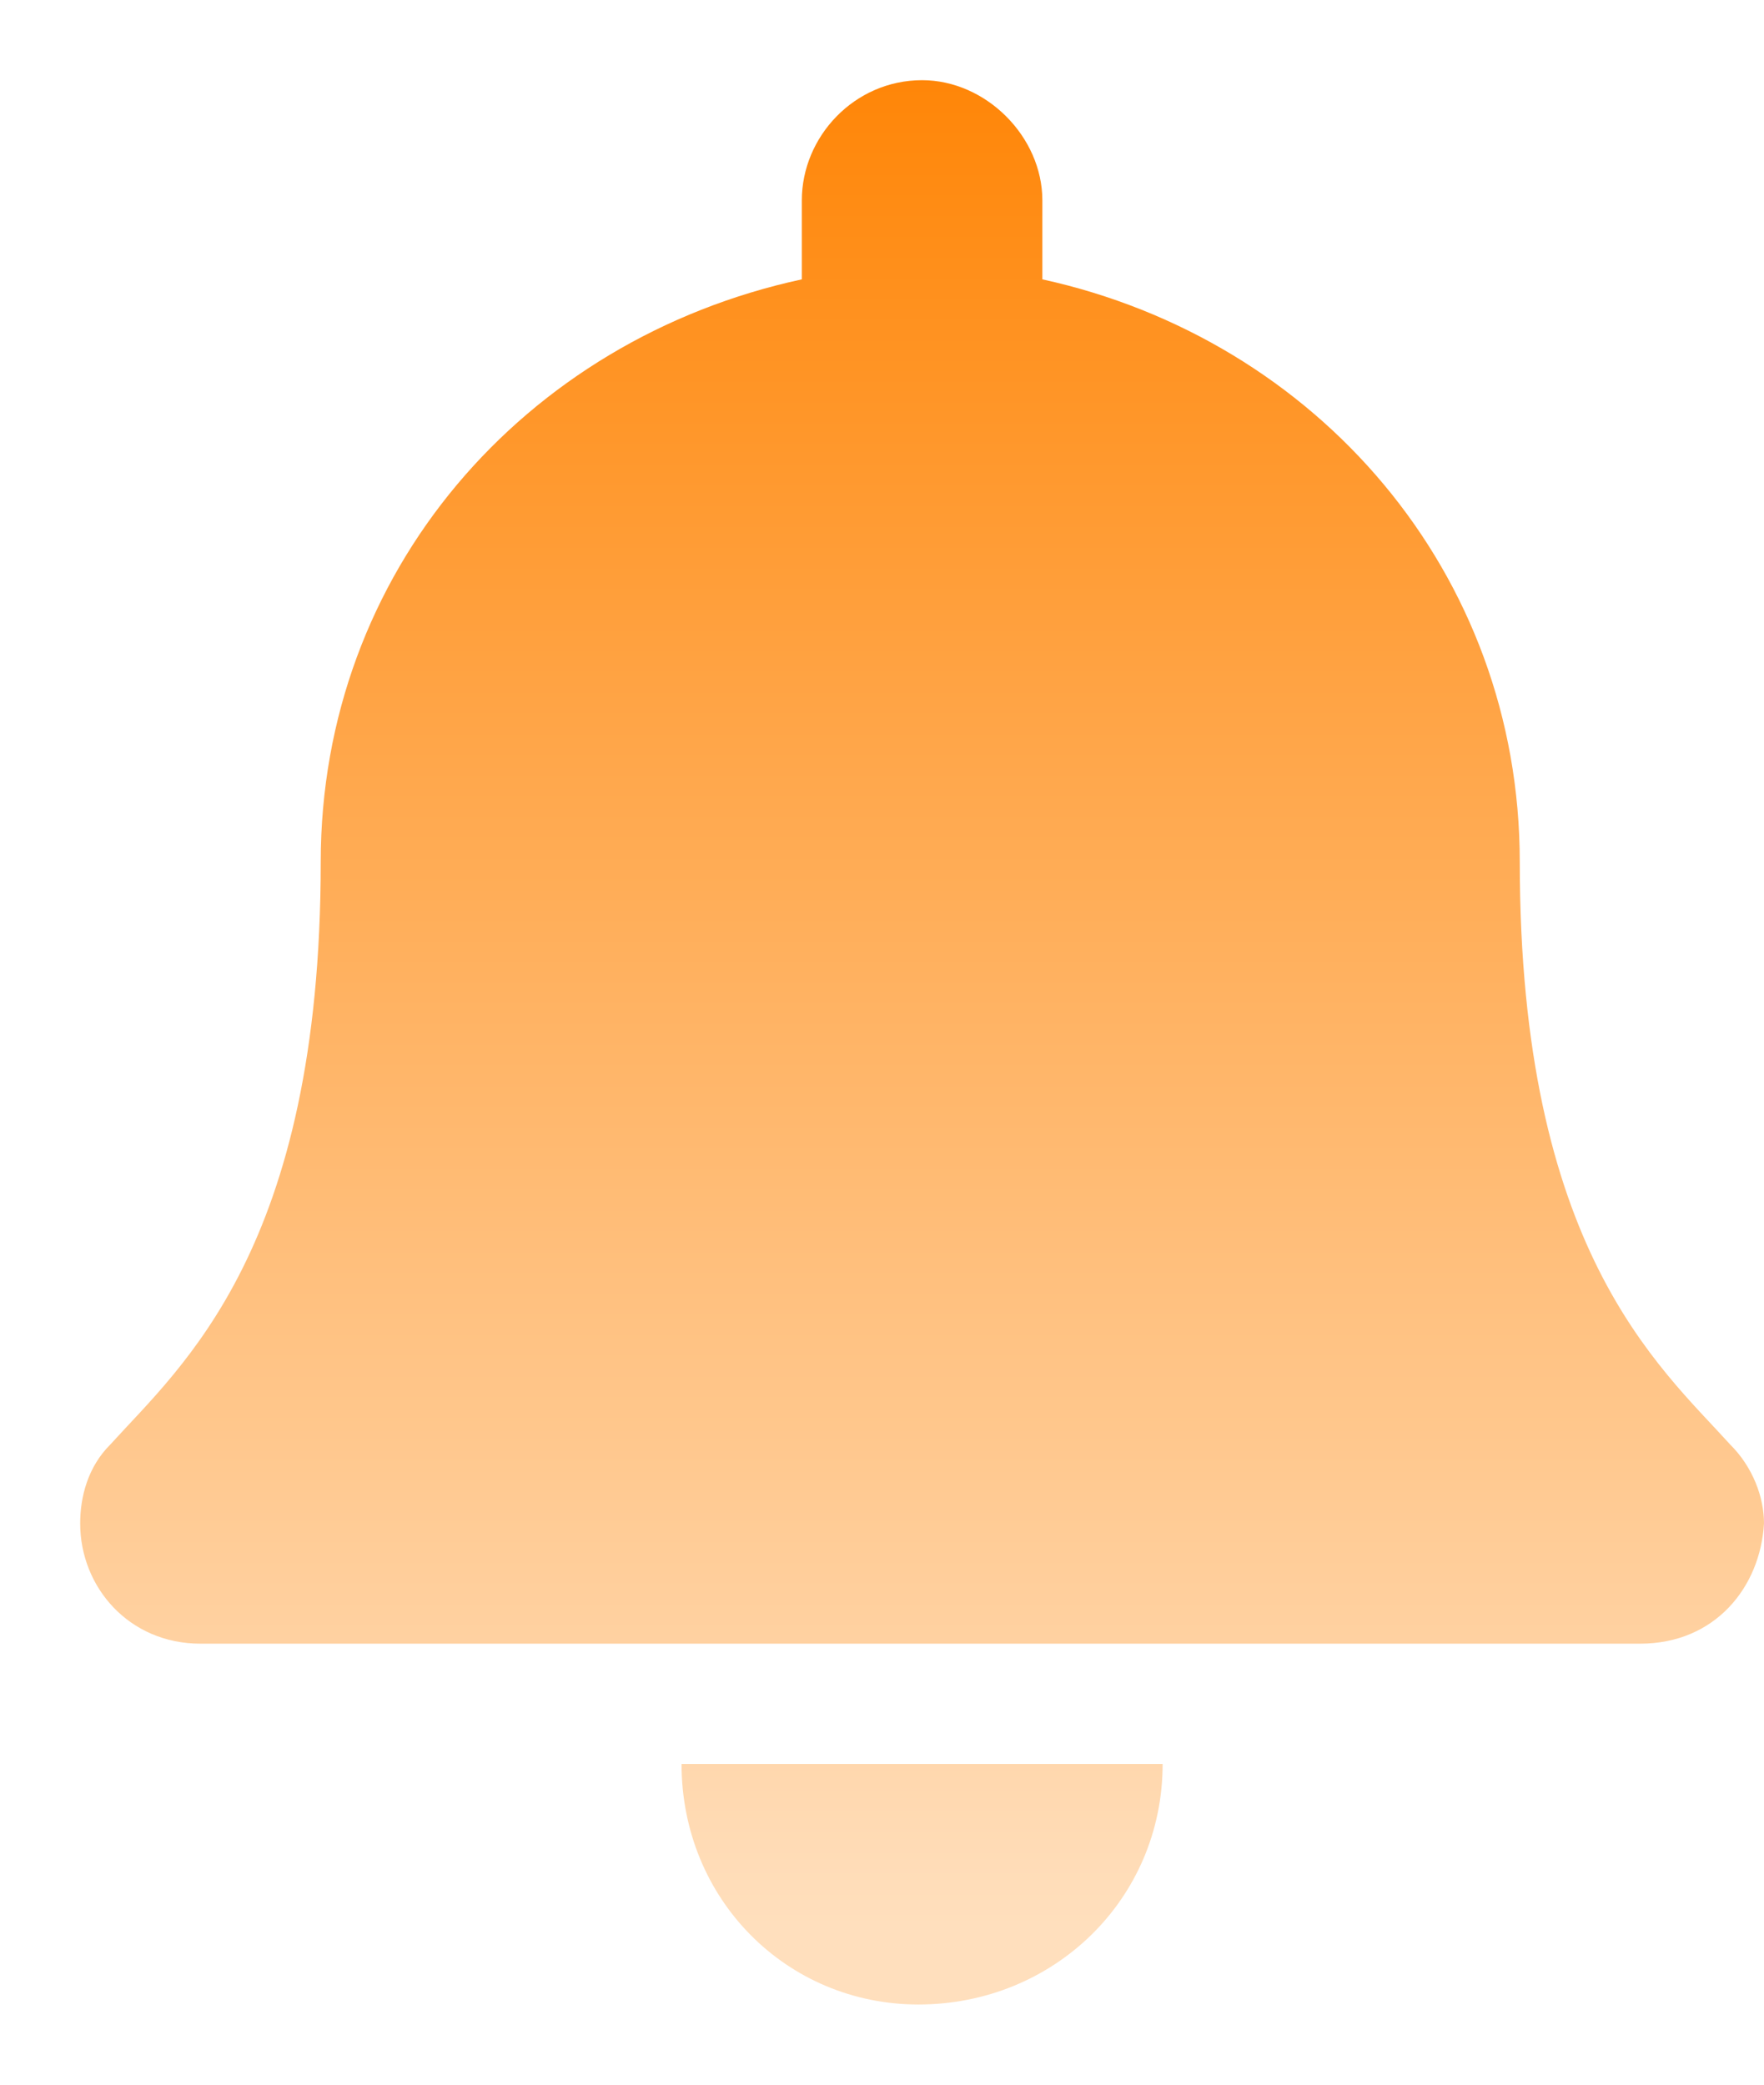 <svg width="11" height="13" viewBox="0 0 11 13" fill="none" xmlns="http://www.w3.org/2000/svg">
<path d="M5.727 12.5C6.57 12.5 7.25 11.844 7.25 11H4.25C4.25 11.844 4.906 12.5 5.727 12.5ZM10.789 9.008C10.344 8.516 9.477 7.789 9.477 5.375C9.477 3.57 8.211 2.117 6.5 1.742V1.25C6.5 0.852 6.148 0.5 5.75 0.5C5.328 0.5 5 0.852 5 1.25V1.742C3.266 2.117 2 3.57 2 5.375C2 7.789 1.133 8.516 0.688 9.008C0.547 9.148 0.5 9.336 0.5 9.5C0.5 9.898 0.805 10.25 1.25 10.25H10.227C10.695 10.25 10.977 9.898 11 9.5C11 9.336 10.93 9.148 10.789 9.008Z" fill="url(#paint0_linear_170_1288)"/>
<defs>
<linearGradient id="paint0_linear_170_1288" x1="5.5" y1="0" x2="5.5" y2="12" gradientUnits="userSpaceOnUse">
<stop stop-color="#FF8200"/>
<stop offset="1" stop-color="#FFDFBD"/>
</linearGradient>
</defs>
</svg>

